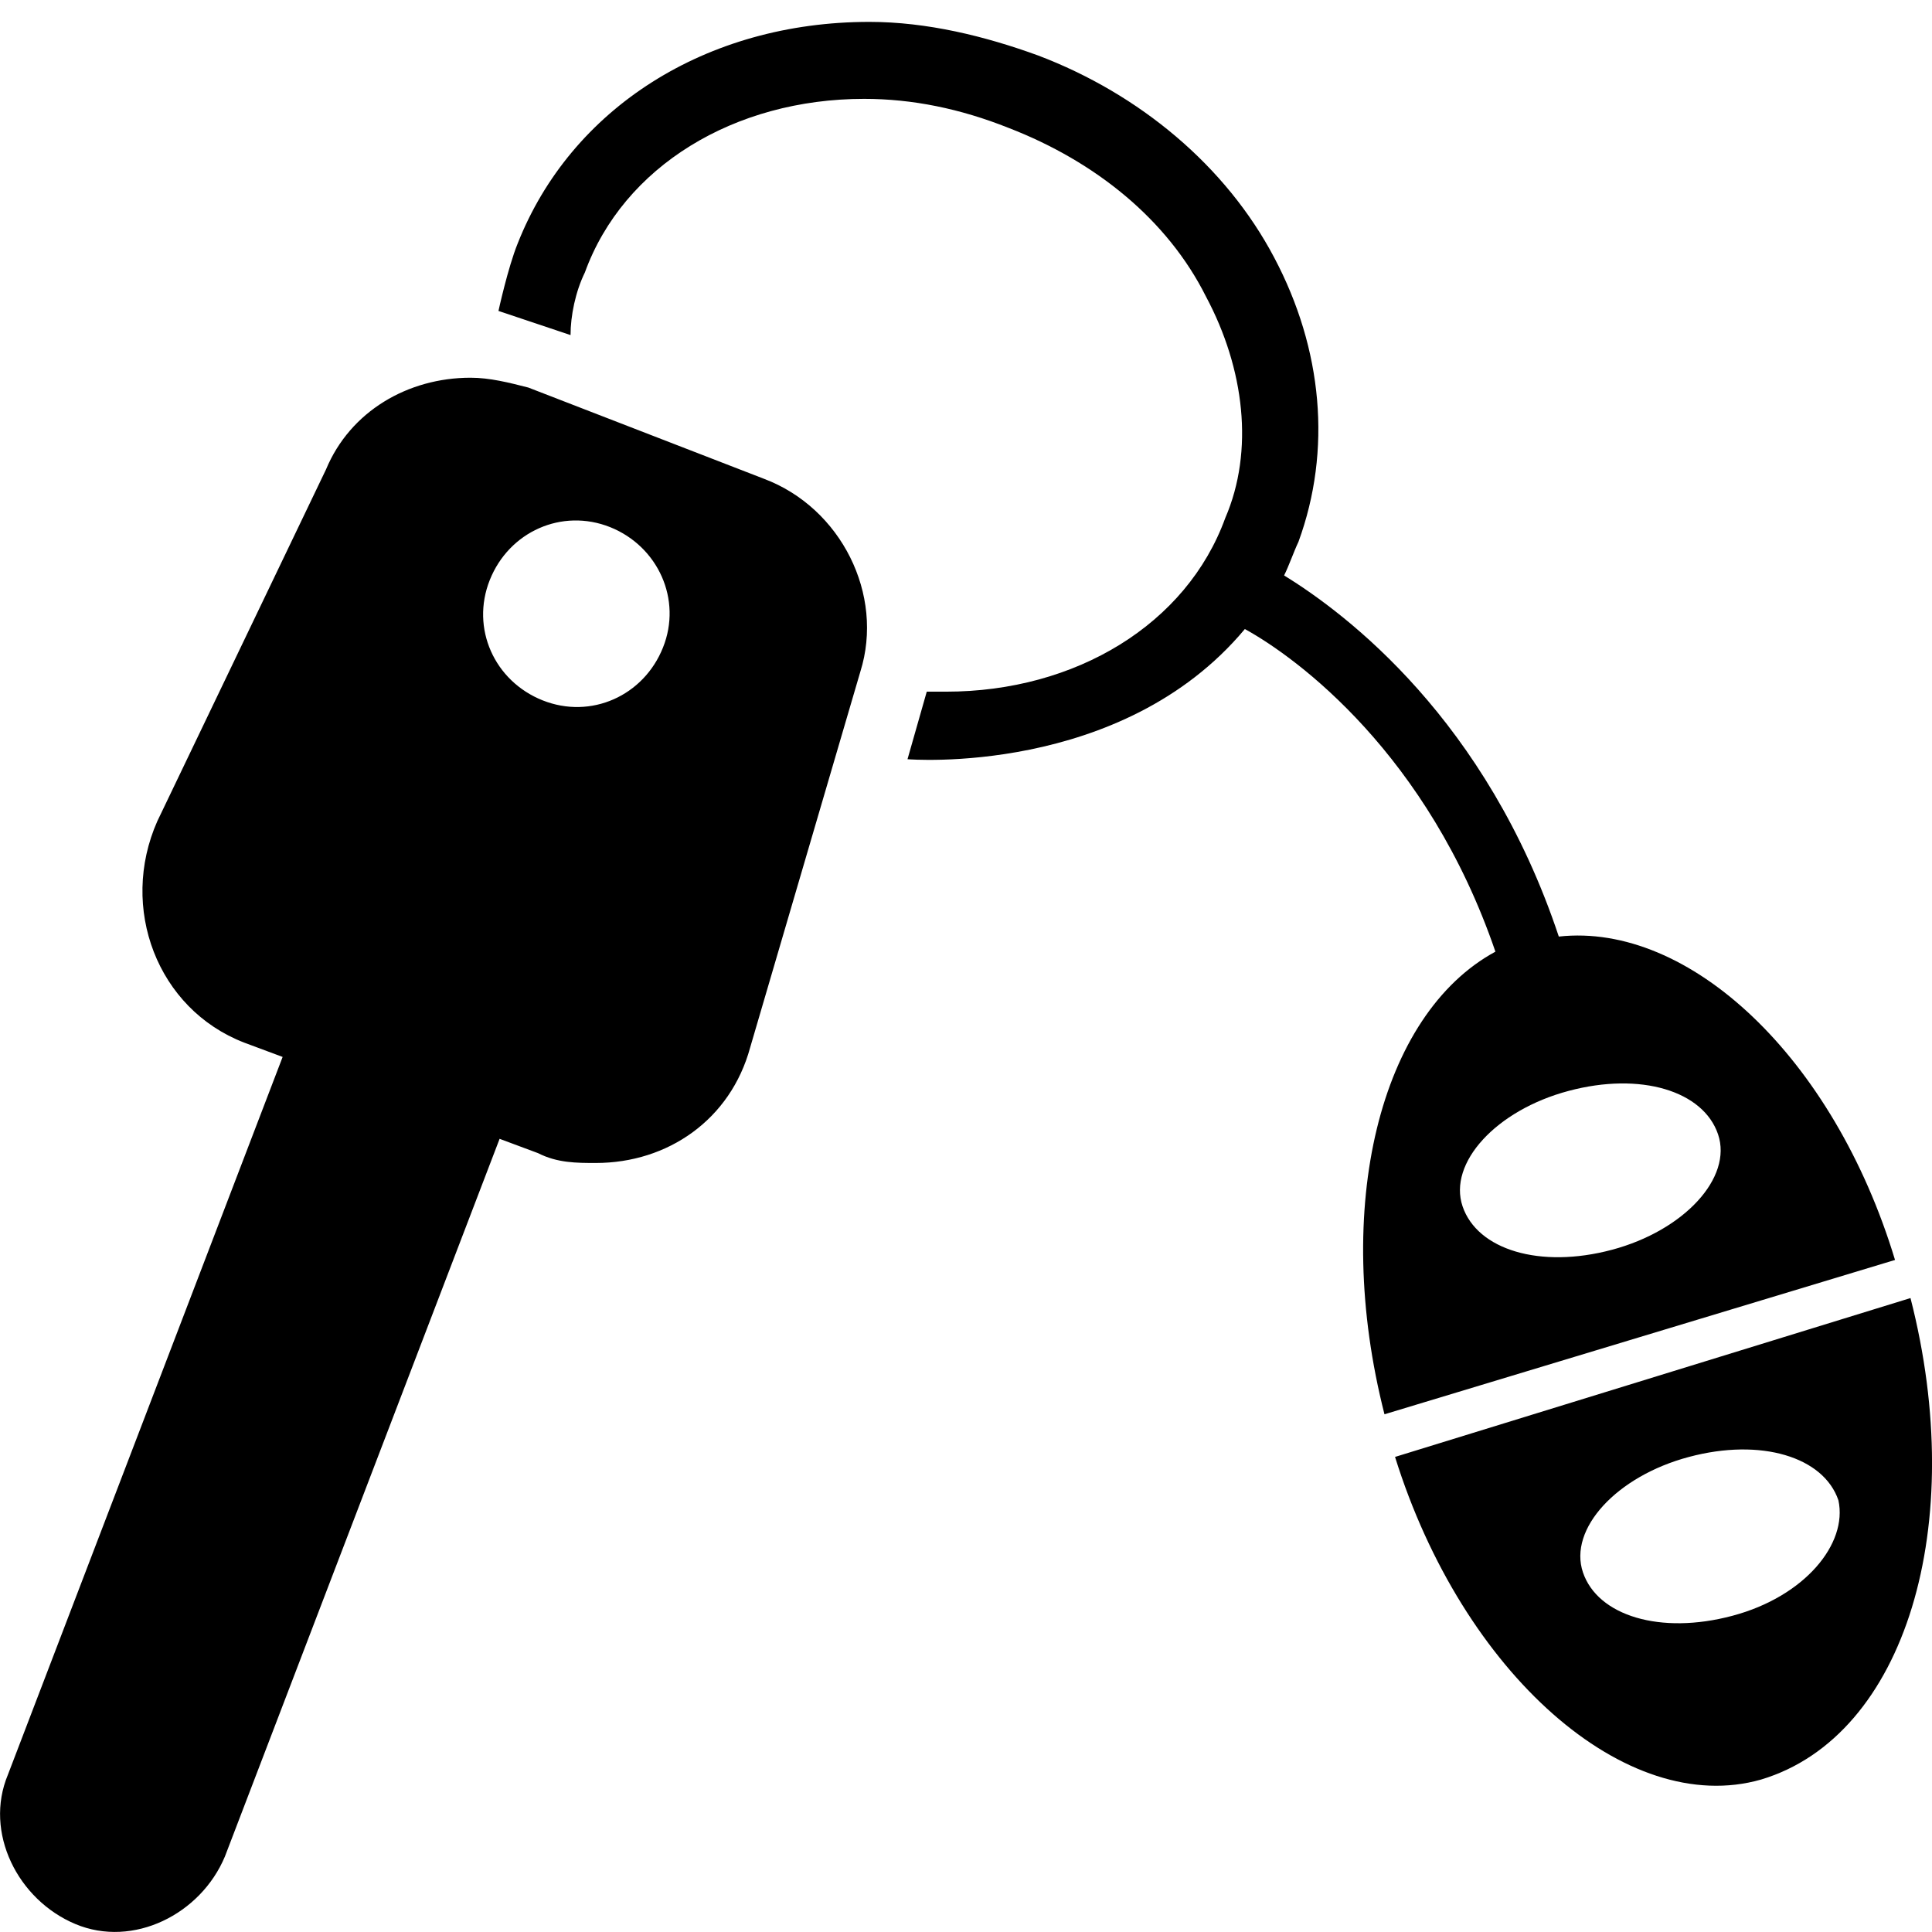 <?xml version="1.0" encoding="utf-8"?>
<!-- Generator: Adobe Illustrator 23.0.4, SVG Export Plug-In . SVG Version: 6.00 Build 0)  -->
<svg version="1.1" id="Layer_1" xmlns="http://www.w3.org/2000/svg" xmlns:xlink="http://www.w3.org/1999/xlink" x="0px" y="0px"
	 viewBox="0 0 512 512" style="enable-background:new 0 0 512 512;" xml:space="preserve">
<path d="M202.5,126.9L140,102.7c-5.1-1.3-10.2-2.6-15.3-2.6c-16.6,0-31.9,8.9-38.3,24.3l-44.7,93.2c-10.2,23,0,49.8,23,58.7
	l10.2,3.8L2.1,470.3c-6.4,15.3,2.6,33.2,17.9,39.6s33.2-2.6,39.6-17.9l72.8-190.2l10.2,3.8c5.1,2.6,10.2,2.6,15.3,2.6
	c19.1,0,35.7-11.5,40.9-30.6L228,178C234.4,157.6,222.9,134.6,202.5,126.9z M175.7,171.6c-5.1,12.8-19.1,19.1-31.9,14
	s-19.1-19.1-14-31.9c5.1-12.8,19.1-19.1,31.9-14C174.4,144.8,180.8,158.9,175.7,171.6z M413.1,248.2c-19.1-57.4-56.2-85.5-72.8-95.7
	c1.3-2.6,2.6-6.4,3.8-8.9c8.9-24.3,6.4-51.1-6.4-75.3c-12.8-24.3-35.7-43.4-62.6-53.6c-14-5.1-29.4-8.9-44.7-8.9
	c-43.4,0-79.1,23-93.2,58.7c-2.6,6.4-5.1,17.9-5.1,17.9l19.1,6.4c0-5.1,1.3-11.5,3.8-16.6c10.2-28.1,39.6-46,74-46
	c12.8,0,25.5,2.6,38.3,7.7c23,8.9,42.1,24.3,52.3,44.7c10.2,19.1,12.8,40.9,5.1,58.7c-10.2,28.1-39.6,46-74,46c-1.3,0-5.1,0-5.1,0
	l-5.1,17.9c0,0,56.7,4.7,89.4-34.5c14,7.7,48.5,33.2,66.4,85.5c-30.6,16.6-43.4,67.7-29.4,122.6l135.3-40.9
	C485.9,280.1,447.6,244.4,413.1,248.2z M427.2,331.2c-19.1,5.1-35.7,0-39.6-11.5s8.9-25.5,28.1-30.6c19.1-5.1,35.7,0,39.6,11.5
	S446.3,326.1,427.2,331.2z M506.3,344l-136.6,42.1c17.9,57.4,61.3,95.7,97,85.5C505.1,460.1,521.7,404,506.3,344z M459.1,428.2
	c-19.1,5.1-35.7,0-39.6-11.5s8.9-25.5,28.1-30.6c19.1-5.1,35.7,0,39.6,11.5C489.7,409.1,478.3,423.1,459.1,428.2z"/>
</svg>
